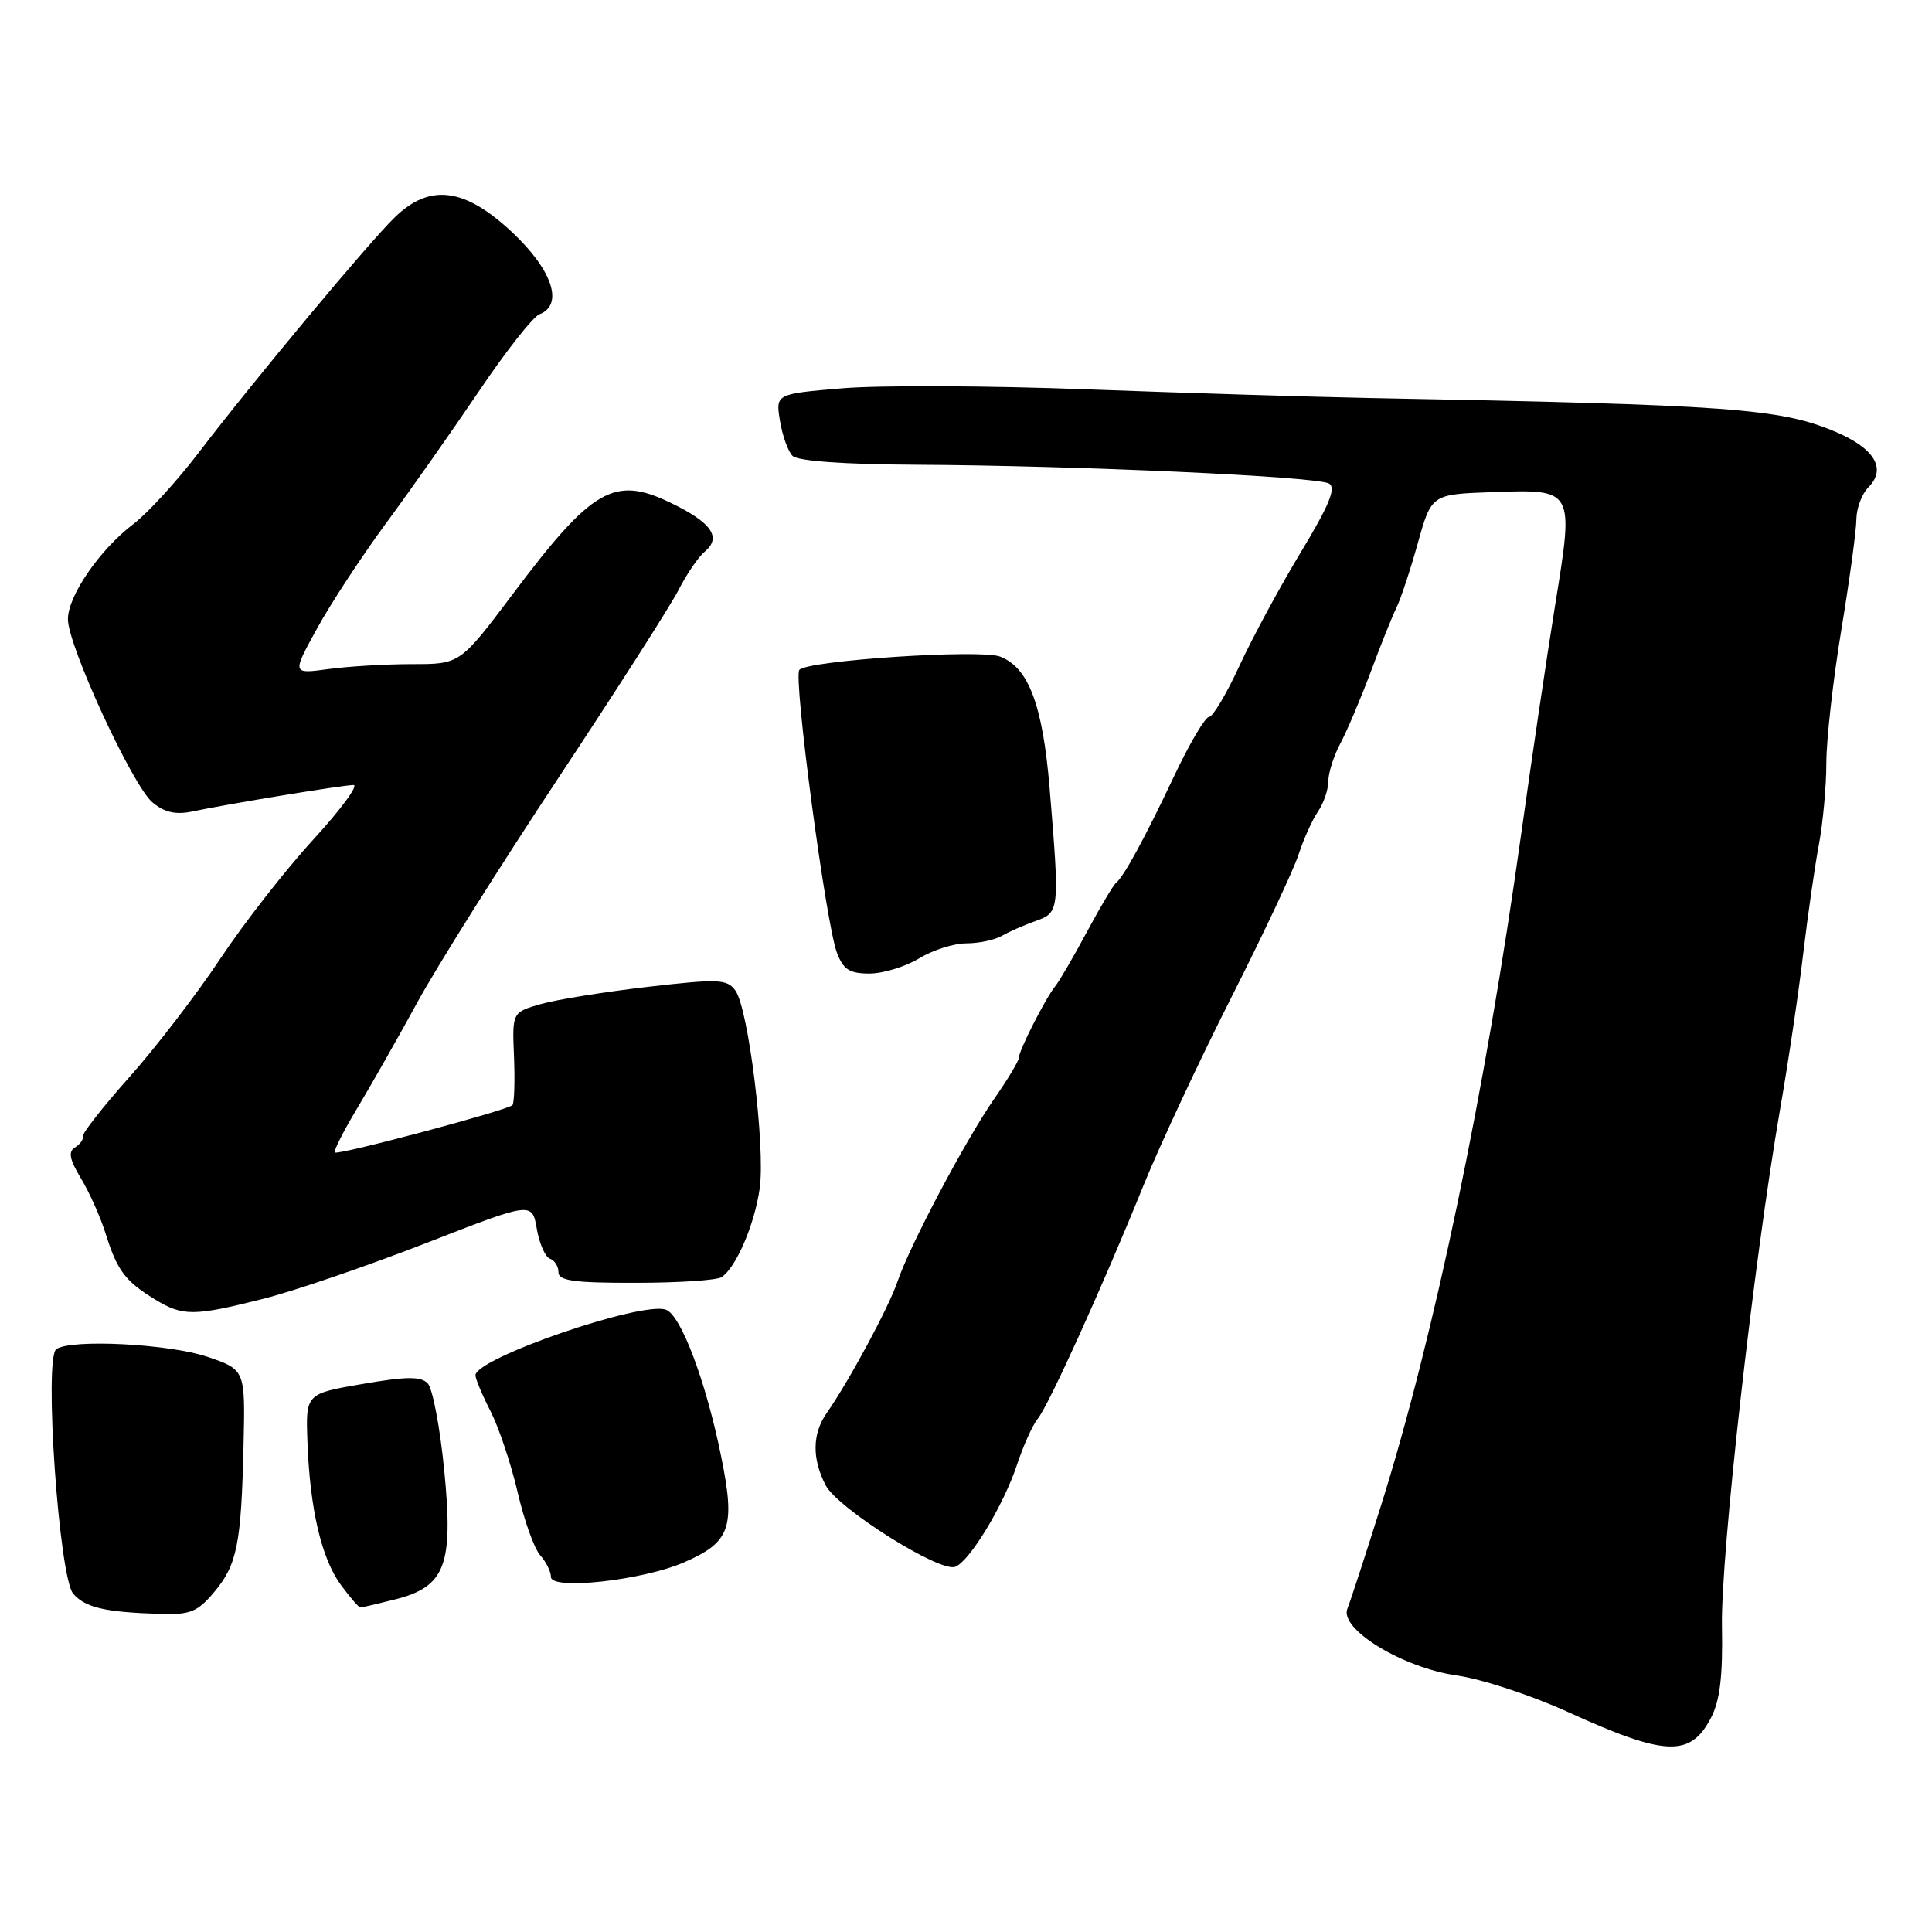 <?xml version="1.0" encoding="UTF-8" standalone="no"?>
<!DOCTYPE svg PUBLIC "-//W3C//DTD SVG 1.1//EN" "http://www.w3.org/Graphics/SVG/1.1/DTD/svg11.dtd" >
<svg xmlns="http://www.w3.org/2000/svg" xmlns:xlink="http://www.w3.org/1999/xlink" version="1.1" viewBox="0 0 256 256">
 <g >
 <path fill="currentColor"
d=" M 226.71 227.63 C 227.91 225.32 228.29 222.14 228.17 215.50 C 227.99 206.17 232.38 167.16 235.87 147.00 C 236.97 140.68 238.35 131.37 238.94 126.33 C 239.54 121.29 240.47 114.81 241.01 111.94 C 241.55 109.07 242.00 104.20 242.00 101.11 C 242.00 98.03 242.89 90.10 243.98 83.50 C 245.07 76.90 245.97 70.29 245.98 68.82 C 245.99 67.35 246.71 65.44 247.57 64.57 C 250.01 62.13 248.41 59.42 243.22 57.22 C 235.86 54.11 229.37 53.64 181.50 52.74 C 173.80 52.59 156.93 52.07 144.00 51.59 C 131.07 51.10 116.51 51.04 111.64 51.45 C 102.77 52.20 102.77 52.20 103.35 55.76 C 103.67 57.72 104.42 59.82 105.02 60.41 C 105.70 61.09 111.81 61.53 121.31 61.58 C 142.69 61.69 174.61 63.14 176.12 64.08 C 177.07 64.66 176.10 67.00 172.36 73.18 C 169.59 77.76 165.93 84.54 164.22 88.25 C 162.51 91.96 160.70 95.00 160.20 95.00 C 159.70 95.00 157.64 98.49 155.62 102.75 C 151.71 111.02 148.90 116.19 147.87 117.00 C 147.52 117.28 145.78 120.20 144.01 123.50 C 142.24 126.80 140.35 130.04 139.81 130.70 C 138.52 132.29 135.00 139.22 135.00 140.16 C 135.00 140.57 133.54 143.01 131.75 145.58 C 127.91 151.12 120.51 165.10 118.91 169.85 C 117.78 173.20 112.46 183.08 109.54 187.24 C 107.63 189.98 107.58 193.28 109.40 196.80 C 111.00 199.88 124.53 208.39 126.57 207.61 C 128.49 206.88 132.97 199.47 134.76 194.08 C 135.59 191.56 136.83 188.82 137.50 188.00 C 138.96 186.22 146.17 170.30 151.55 157.00 C 153.67 151.78 158.88 140.62 163.13 132.22 C 167.38 123.82 171.41 115.27 172.07 113.22 C 172.74 111.17 173.90 108.61 174.64 107.53 C 175.39 106.44 176.00 104.64 176.01 103.53 C 176.01 102.41 176.73 100.15 177.61 98.50 C 178.49 96.85 180.30 92.58 181.64 89.00 C 182.97 85.42 184.50 81.60 185.05 80.50 C 185.59 79.40 186.86 75.58 187.86 72.00 C 189.68 65.50 189.68 65.50 197.68 65.21 C 208.62 64.82 208.56 64.73 206.07 80.14 C 204.97 86.94 202.94 100.65 201.55 110.62 C 196.81 144.61 189.99 177.30 182.99 199.50 C 180.92 206.10 178.91 212.24 178.54 213.15 C 177.43 215.85 185.86 220.99 193.04 222.01 C 196.31 222.47 202.92 224.64 207.74 226.84 C 220.68 232.73 223.97 232.87 226.71 227.63 Z  M 28.37 210.97 C 31.42 207.34 31.97 204.60 32.27 191.50 C 32.50 181.50 32.50 181.50 27.50 179.79 C 22.45 178.07 9.39 177.40 7.46 178.77 C 5.80 179.94 7.82 209.06 9.71 211.19 C 11.33 213.02 13.89 213.62 21.16 213.85 C 25.21 213.98 26.15 213.60 28.37 210.97 Z  M 52.32 211.94 C 59.02 210.25 60.10 207.43 58.86 194.79 C 58.30 189.13 57.32 183.96 56.67 183.30 C 55.76 182.36 53.84 182.38 48.00 183.39 C 40.50 184.68 40.50 184.68 40.74 191.09 C 41.07 200.01 42.61 206.55 45.19 210.04 C 46.39 211.67 47.54 213.00 47.75 213.00 C 47.95 213.00 50.01 212.52 52.32 211.94 Z  M 90.66 207.01 C 96.80 204.33 97.47 202.41 95.55 192.95 C 93.55 183.10 90.25 174.31 88.26 173.55 C 85.14 172.35 63.00 179.97 63.00 182.24 C 63.00 182.70 63.90 184.85 65.01 187.02 C 66.11 189.18 67.72 194.00 68.59 197.73 C 69.45 201.45 70.79 205.21 71.58 206.08 C 72.36 206.95 73.00 208.24 73.00 208.95 C 73.00 210.75 85.16 209.41 90.66 207.01 Z  M 35.00 172.07 C 39.12 171.02 48.80 167.70 56.50 164.70 C 70.50 159.24 70.50 159.24 71.13 162.83 C 71.47 164.80 72.26 166.59 72.88 166.79 C 73.49 167.00 74.00 167.80 74.00 168.58 C 74.00 169.71 76.07 170.00 84.25 169.98 C 89.89 169.98 95.00 169.64 95.61 169.23 C 97.55 167.95 100.01 162.20 100.67 157.42 C 101.42 151.89 99.17 133.62 97.44 131.25 C 96.33 129.73 95.24 129.68 85.86 130.76 C 80.16 131.42 73.78 132.44 71.68 133.04 C 67.86 134.13 67.86 134.13 68.11 140.06 C 68.24 143.32 68.14 146.19 67.90 146.44 C 67.20 147.13 44.78 153.11 44.37 152.71 C 44.18 152.51 45.52 149.86 47.35 146.82 C 49.18 143.77 52.76 137.47 55.30 132.82 C 57.83 128.17 66.23 114.81 73.95 103.14 C 81.68 91.47 88.87 80.22 89.93 78.14 C 90.99 76.07 92.53 73.80 93.37 73.11 C 95.68 71.19 94.28 69.21 88.75 66.57 C 81.37 63.03 78.44 64.74 67.94 78.72 C 60.96 88.00 60.96 88.00 54.62 88.00 C 51.13 88.00 46.12 88.30 43.49 88.66 C 38.69 89.31 38.69 89.31 42.02 83.26 C 43.85 79.93 47.96 73.67 51.14 69.35 C 54.33 65.03 59.86 57.17 63.44 51.87 C 67.01 46.57 70.63 41.97 71.47 41.65 C 74.73 40.40 73.21 35.80 67.89 30.80 C 61.58 24.88 57.00 24.28 52.36 28.75 C 48.96 32.02 33.62 50.43 26.31 60.00 C 23.46 63.74 19.57 67.99 17.68 69.43 C 13.19 72.85 9.00 78.96 9.00 82.05 C 9.01 85.59 17.59 104.17 20.21 106.33 C 21.80 107.65 23.28 107.98 25.46 107.53 C 30.25 106.52 45.36 104.04 46.83 104.02 C 47.56 104.01 45.17 107.26 41.51 111.25 C 37.85 115.24 32.32 122.33 29.21 127.00 C 26.11 131.68 20.70 138.72 17.19 142.67 C 13.68 146.61 10.89 150.16 10.99 150.55 C 11.09 150.95 10.62 151.62 9.94 152.04 C 9.01 152.61 9.21 153.62 10.73 156.15 C 11.85 157.99 13.32 161.30 14.01 163.50 C 15.52 168.34 16.60 169.77 20.50 172.16 C 24.24 174.44 25.67 174.43 35.00 172.07 Z  M 121.77 127.00 C 123.57 125.90 126.39 125.00 128.04 125.00 C 129.68 125.00 131.81 124.55 132.76 124.00 C 133.72 123.45 135.74 122.56 137.25 122.03 C 140.40 120.91 140.42 120.66 139.08 104.44 C 138.16 93.41 136.29 88.44 132.51 87.00 C 129.88 86.00 107.04 87.51 105.92 88.76 C 105.09 89.67 109.44 122.45 110.90 126.25 C 111.75 128.48 112.57 129.00 115.23 129.00 C 117.03 128.99 119.97 128.09 121.77 127.00 Z "/>
</g>
</svg>
